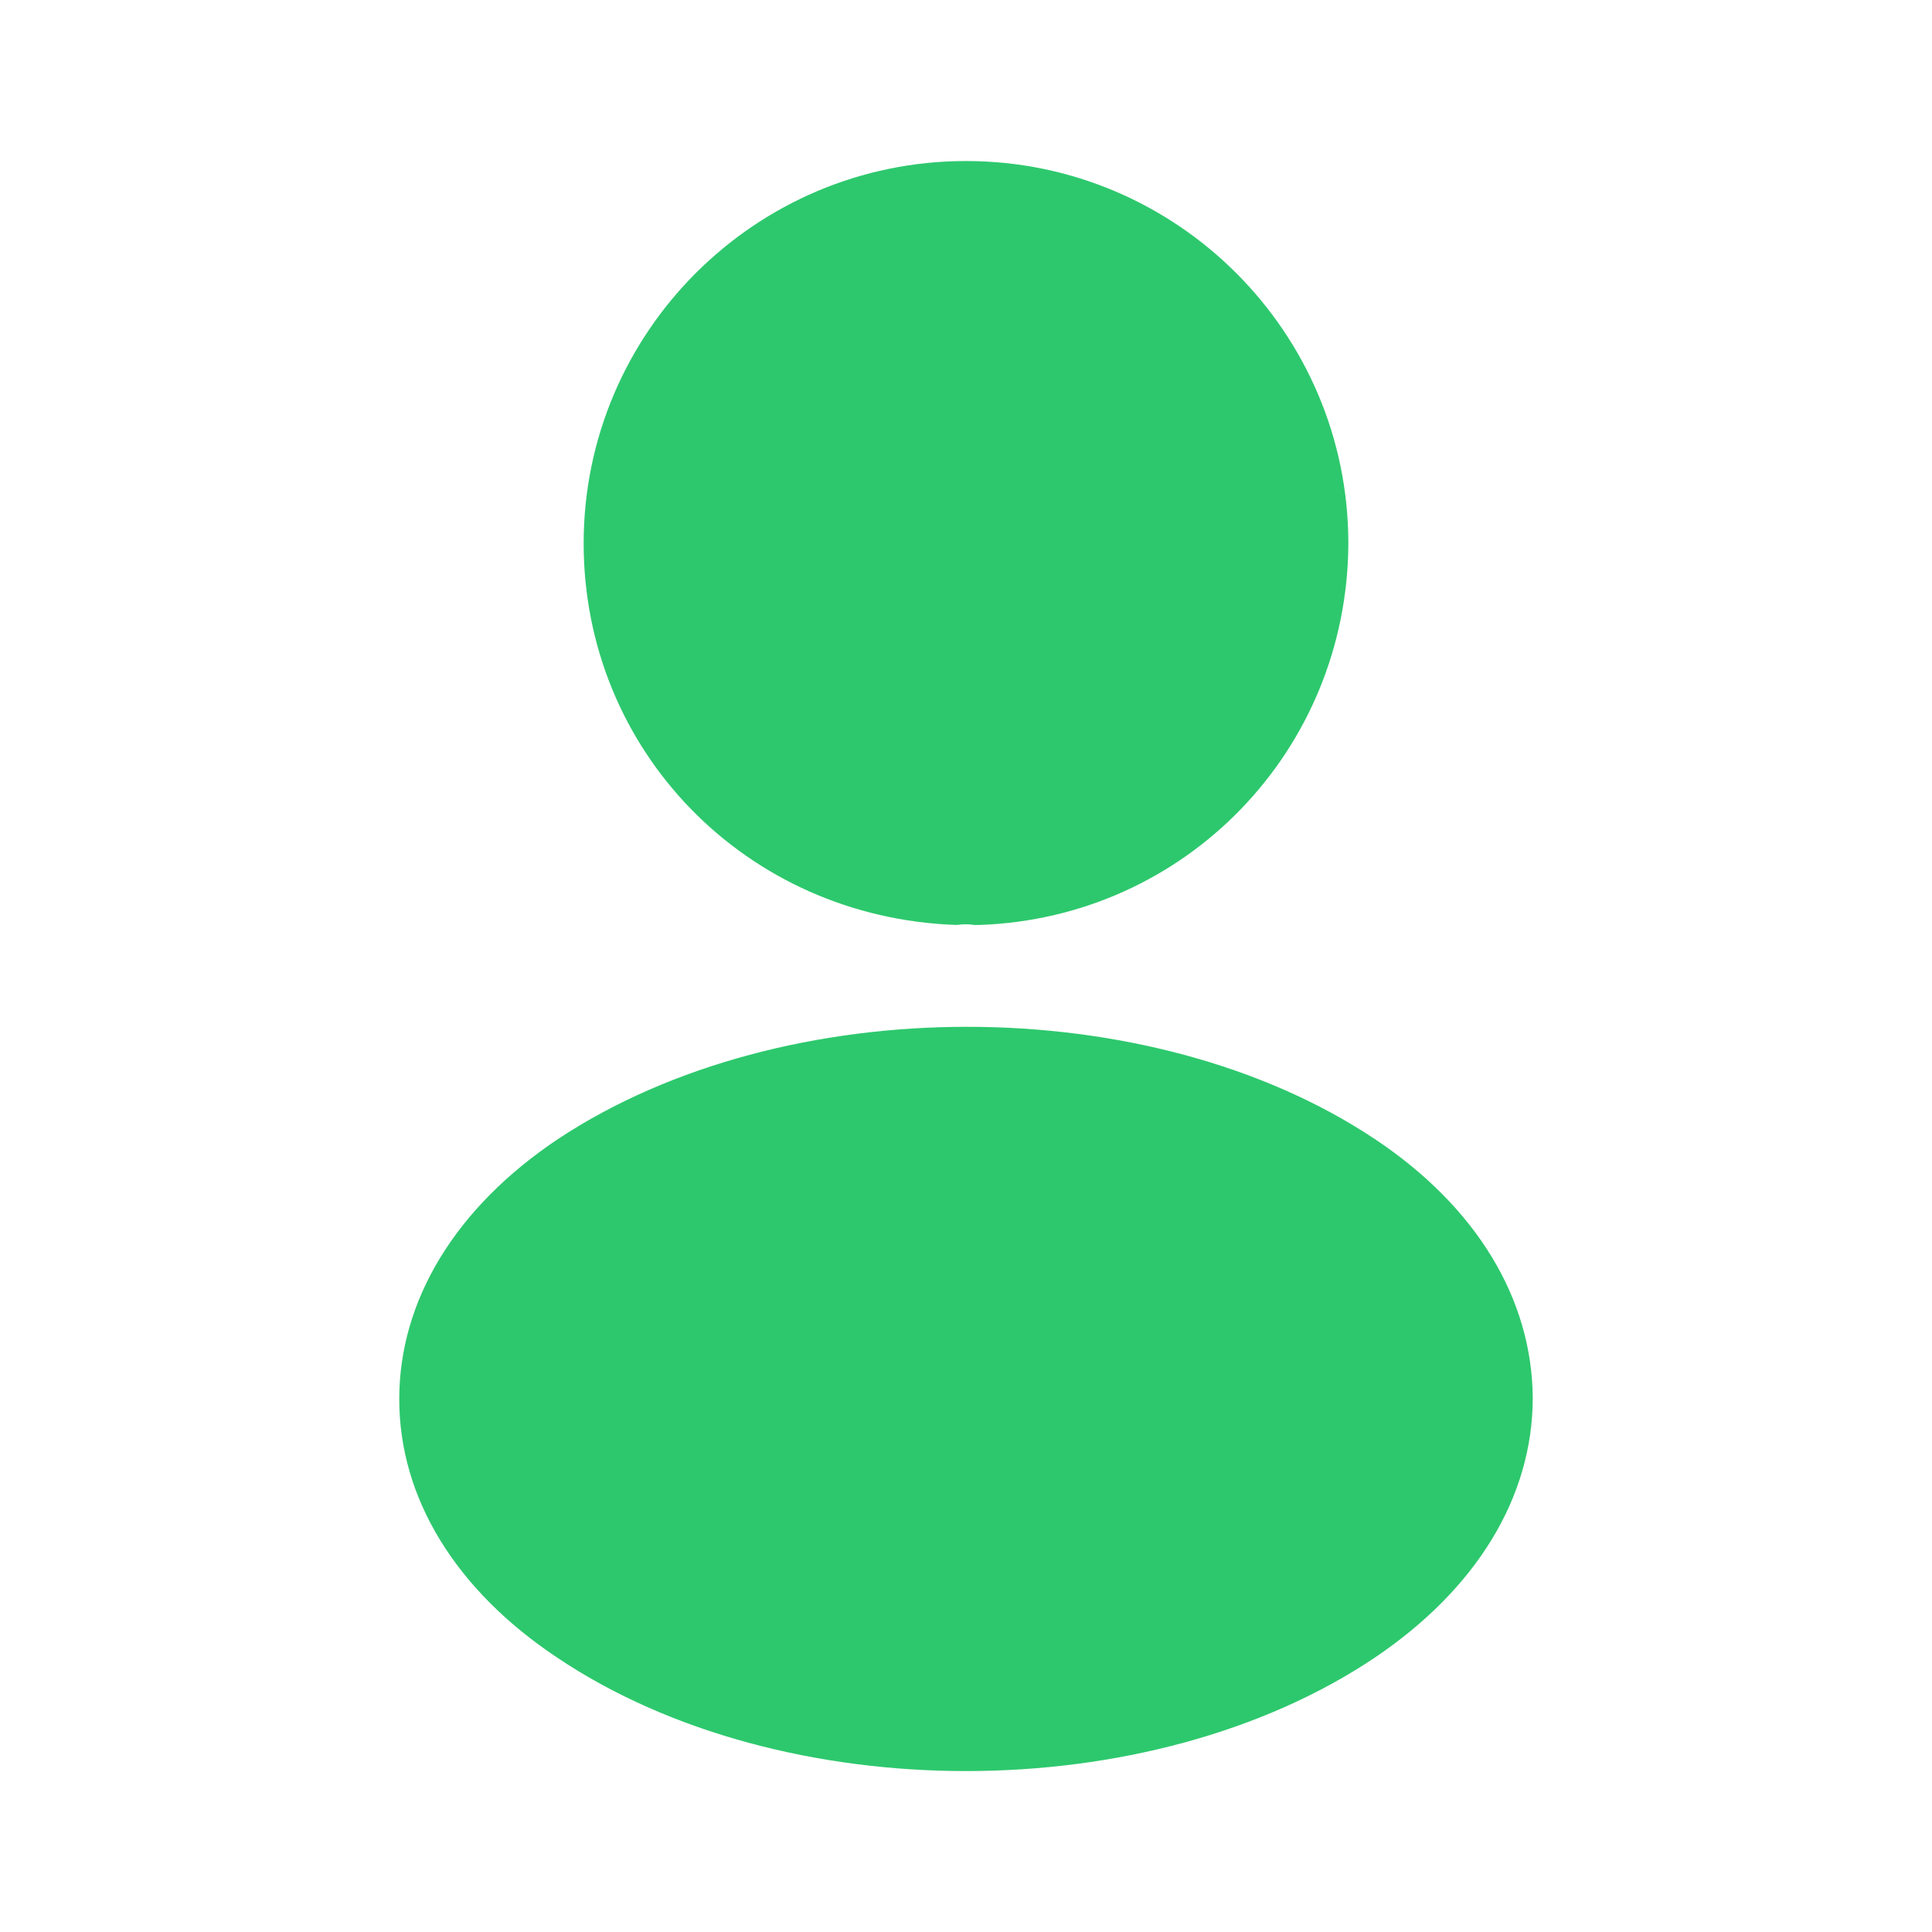 <svg width="20" height="20" viewBox="0 0 20 20" fill="none" xmlns="http://www.w3.org/2000/svg">
<path d="M10 1.667C7.817 1.667 6.042 3.442 6.042 5.625C6.042 7.766 7.717 9.5 9.9 9.575C9.967 9.566 10.033 9.566 10.083 9.575C10.1 9.575 10.108 9.575 10.125 9.575C10.133 9.575 10.133 9.575 10.142 9.575C12.275 9.5 13.95 7.766 13.958 5.625C13.958 3.442 12.183 1.667 10 1.667Z" fill="#2DC86D"/>
<path d="M14.233 11.792C11.908 10.242 8.117 10.242 5.775 11.792C4.717 12.5 4.133 13.459 4.133 14.484C4.133 15.509 4.717 16.459 5.767 17.159C6.933 17.942 8.467 18.334 10 18.334C11.533 18.334 13.067 17.942 14.233 17.159C15.283 16.45 15.867 15.5 15.867 14.467C15.858 13.442 15.283 12.492 14.233 11.792Z" fill="#2DC86D"/>
</svg>
